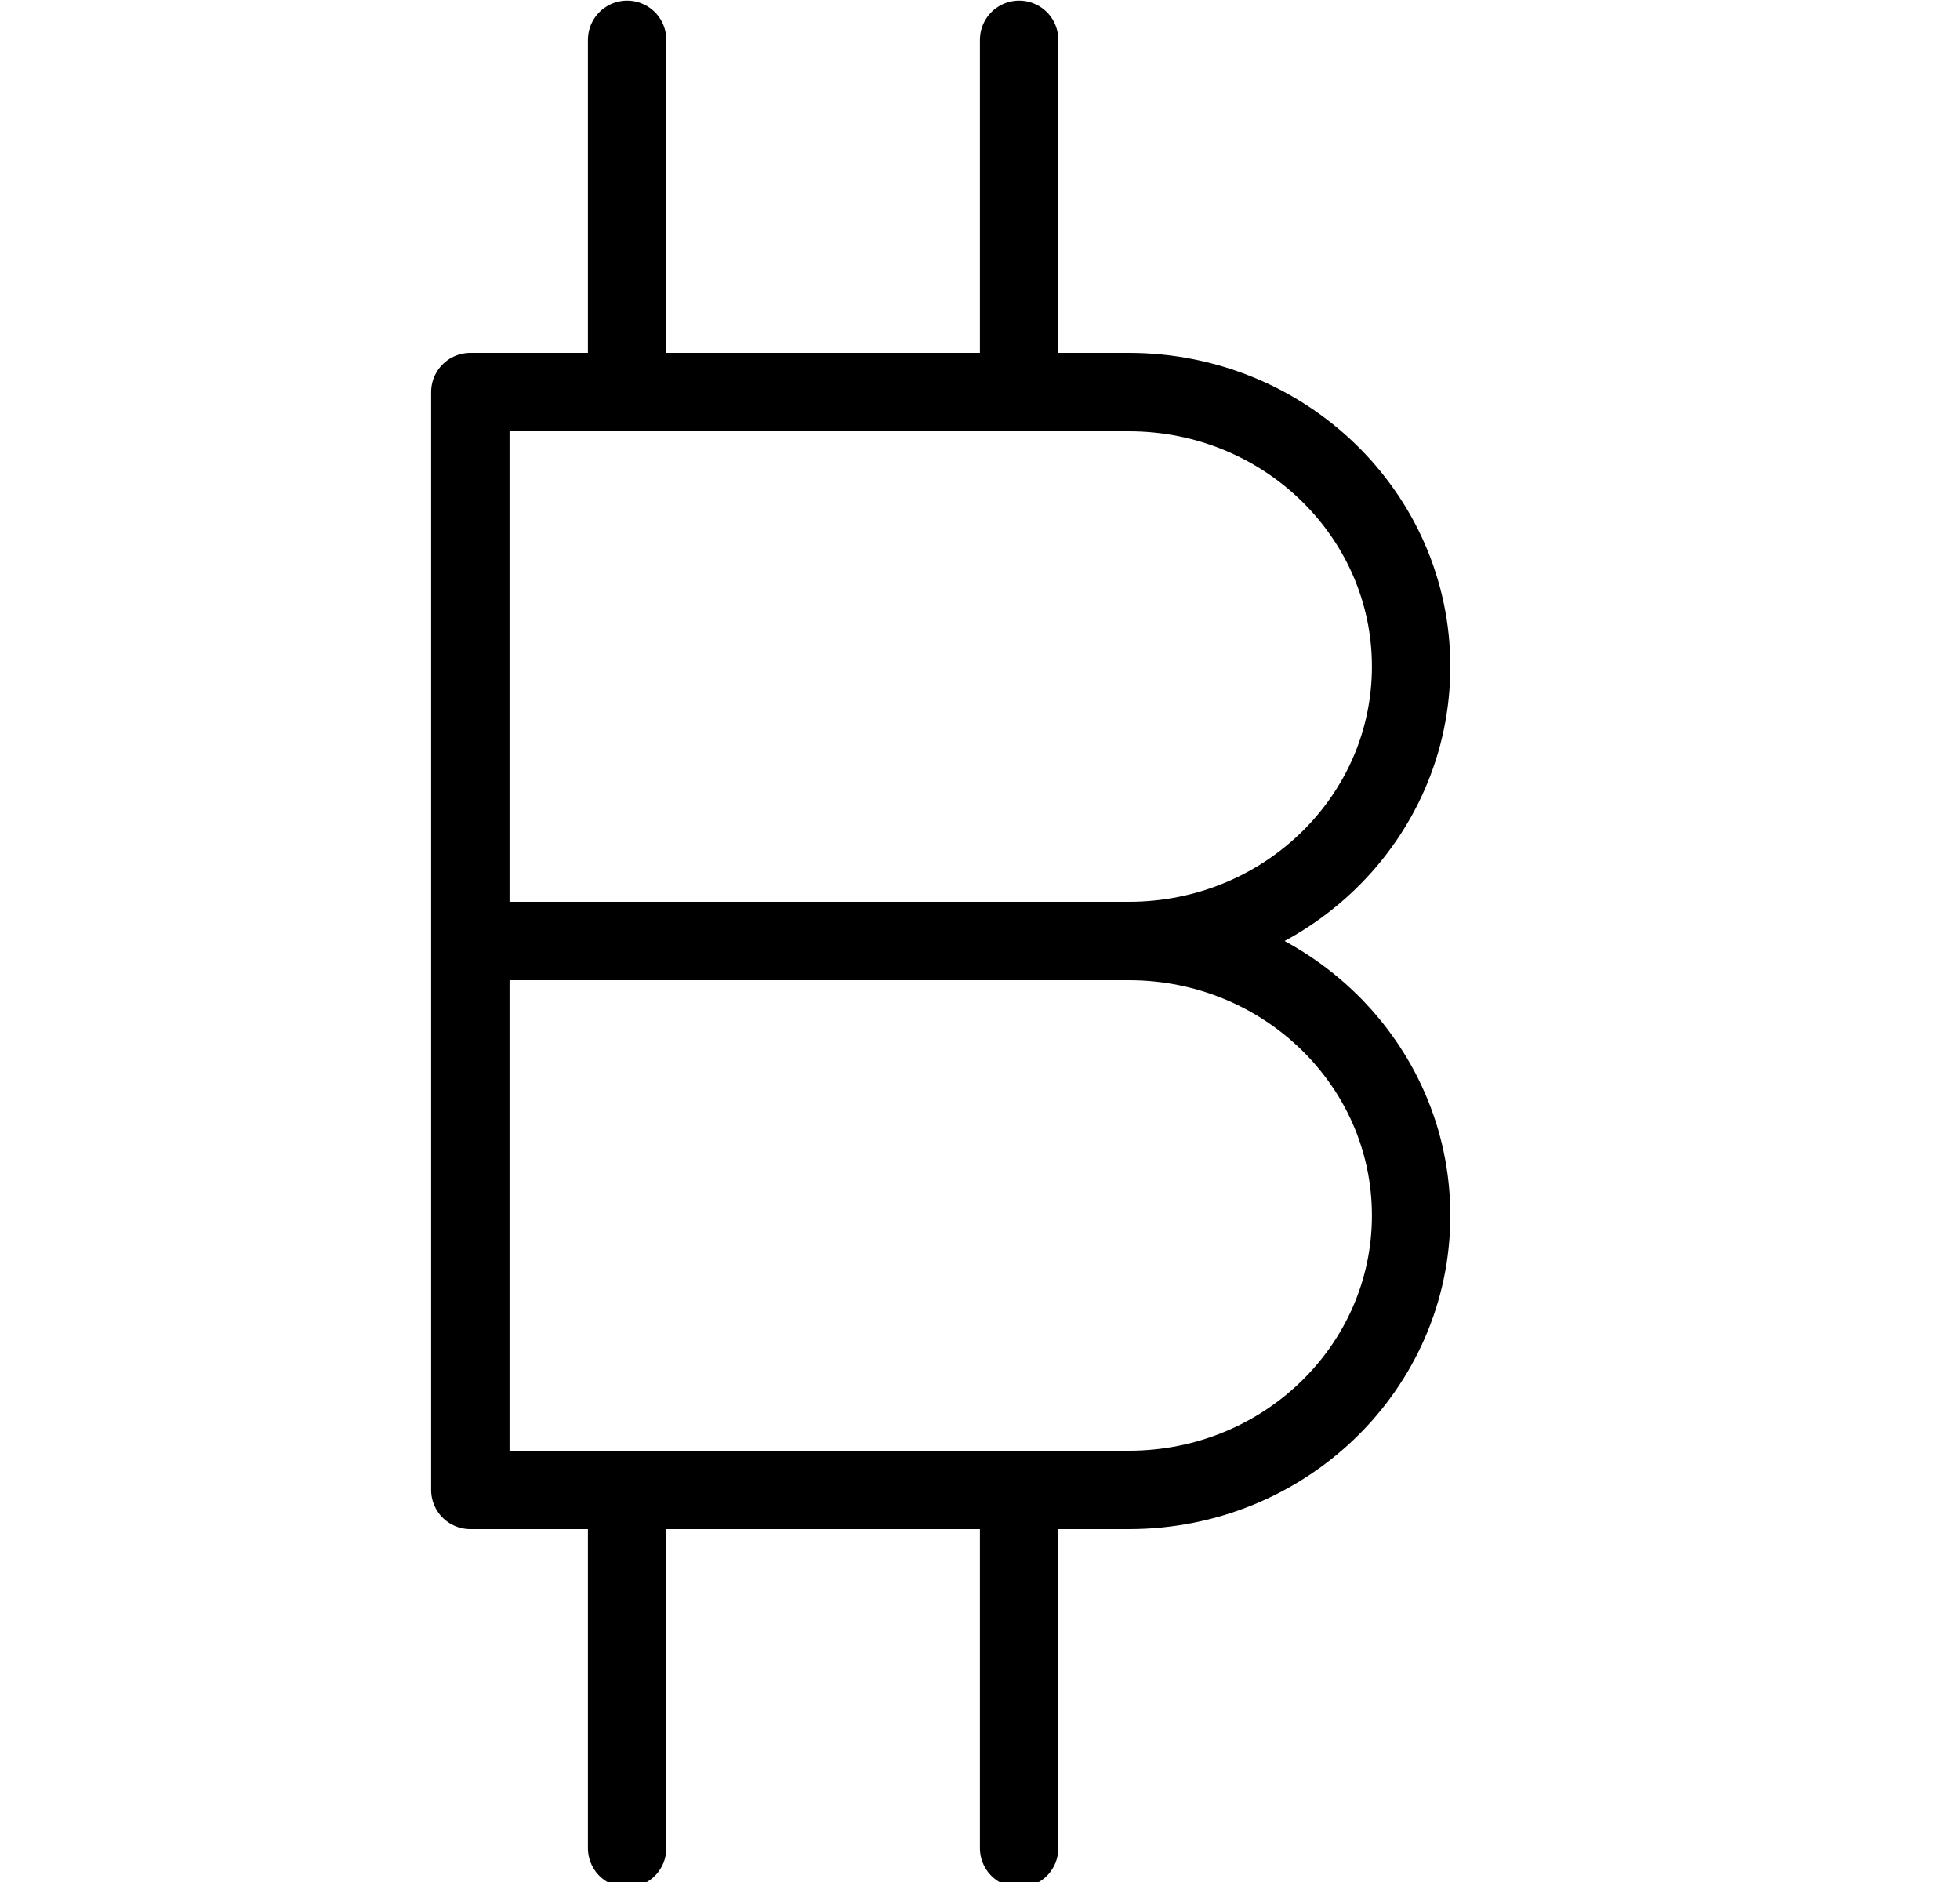 <svg xmlns="http://www.w3.org/2000/svg" width="25" height="24" viewBox="0 0 25 24" fill="none" stroke="currentColor" stroke-linecap="round" stroke-linejoin="round">
  <path d="M8.699,12.5 C10.687,12.5 12.299,14.068 12.299,16 C12.299,17.934 10.687,19.5 8.699,19.5 L0.299,19.5 L0.299,12.5 L8.699,12.5 Z M8.699,5.5 C10.687,5.5 12.299,7.068 12.299,9 C12.299,10.934 10.687,12.5 8.699,12.5 L0.299,12.5 L0.299,5.5 L8.699,5.5 Z M2.299,1.008 L2.299,5.5 M7.299,1.008 L7.299,5.5 M2.299,19.5 L2.299,24.068 M7.299,19.5 L7.299,24.068" transform="translate(5.7 -.5)"/>
</svg>
